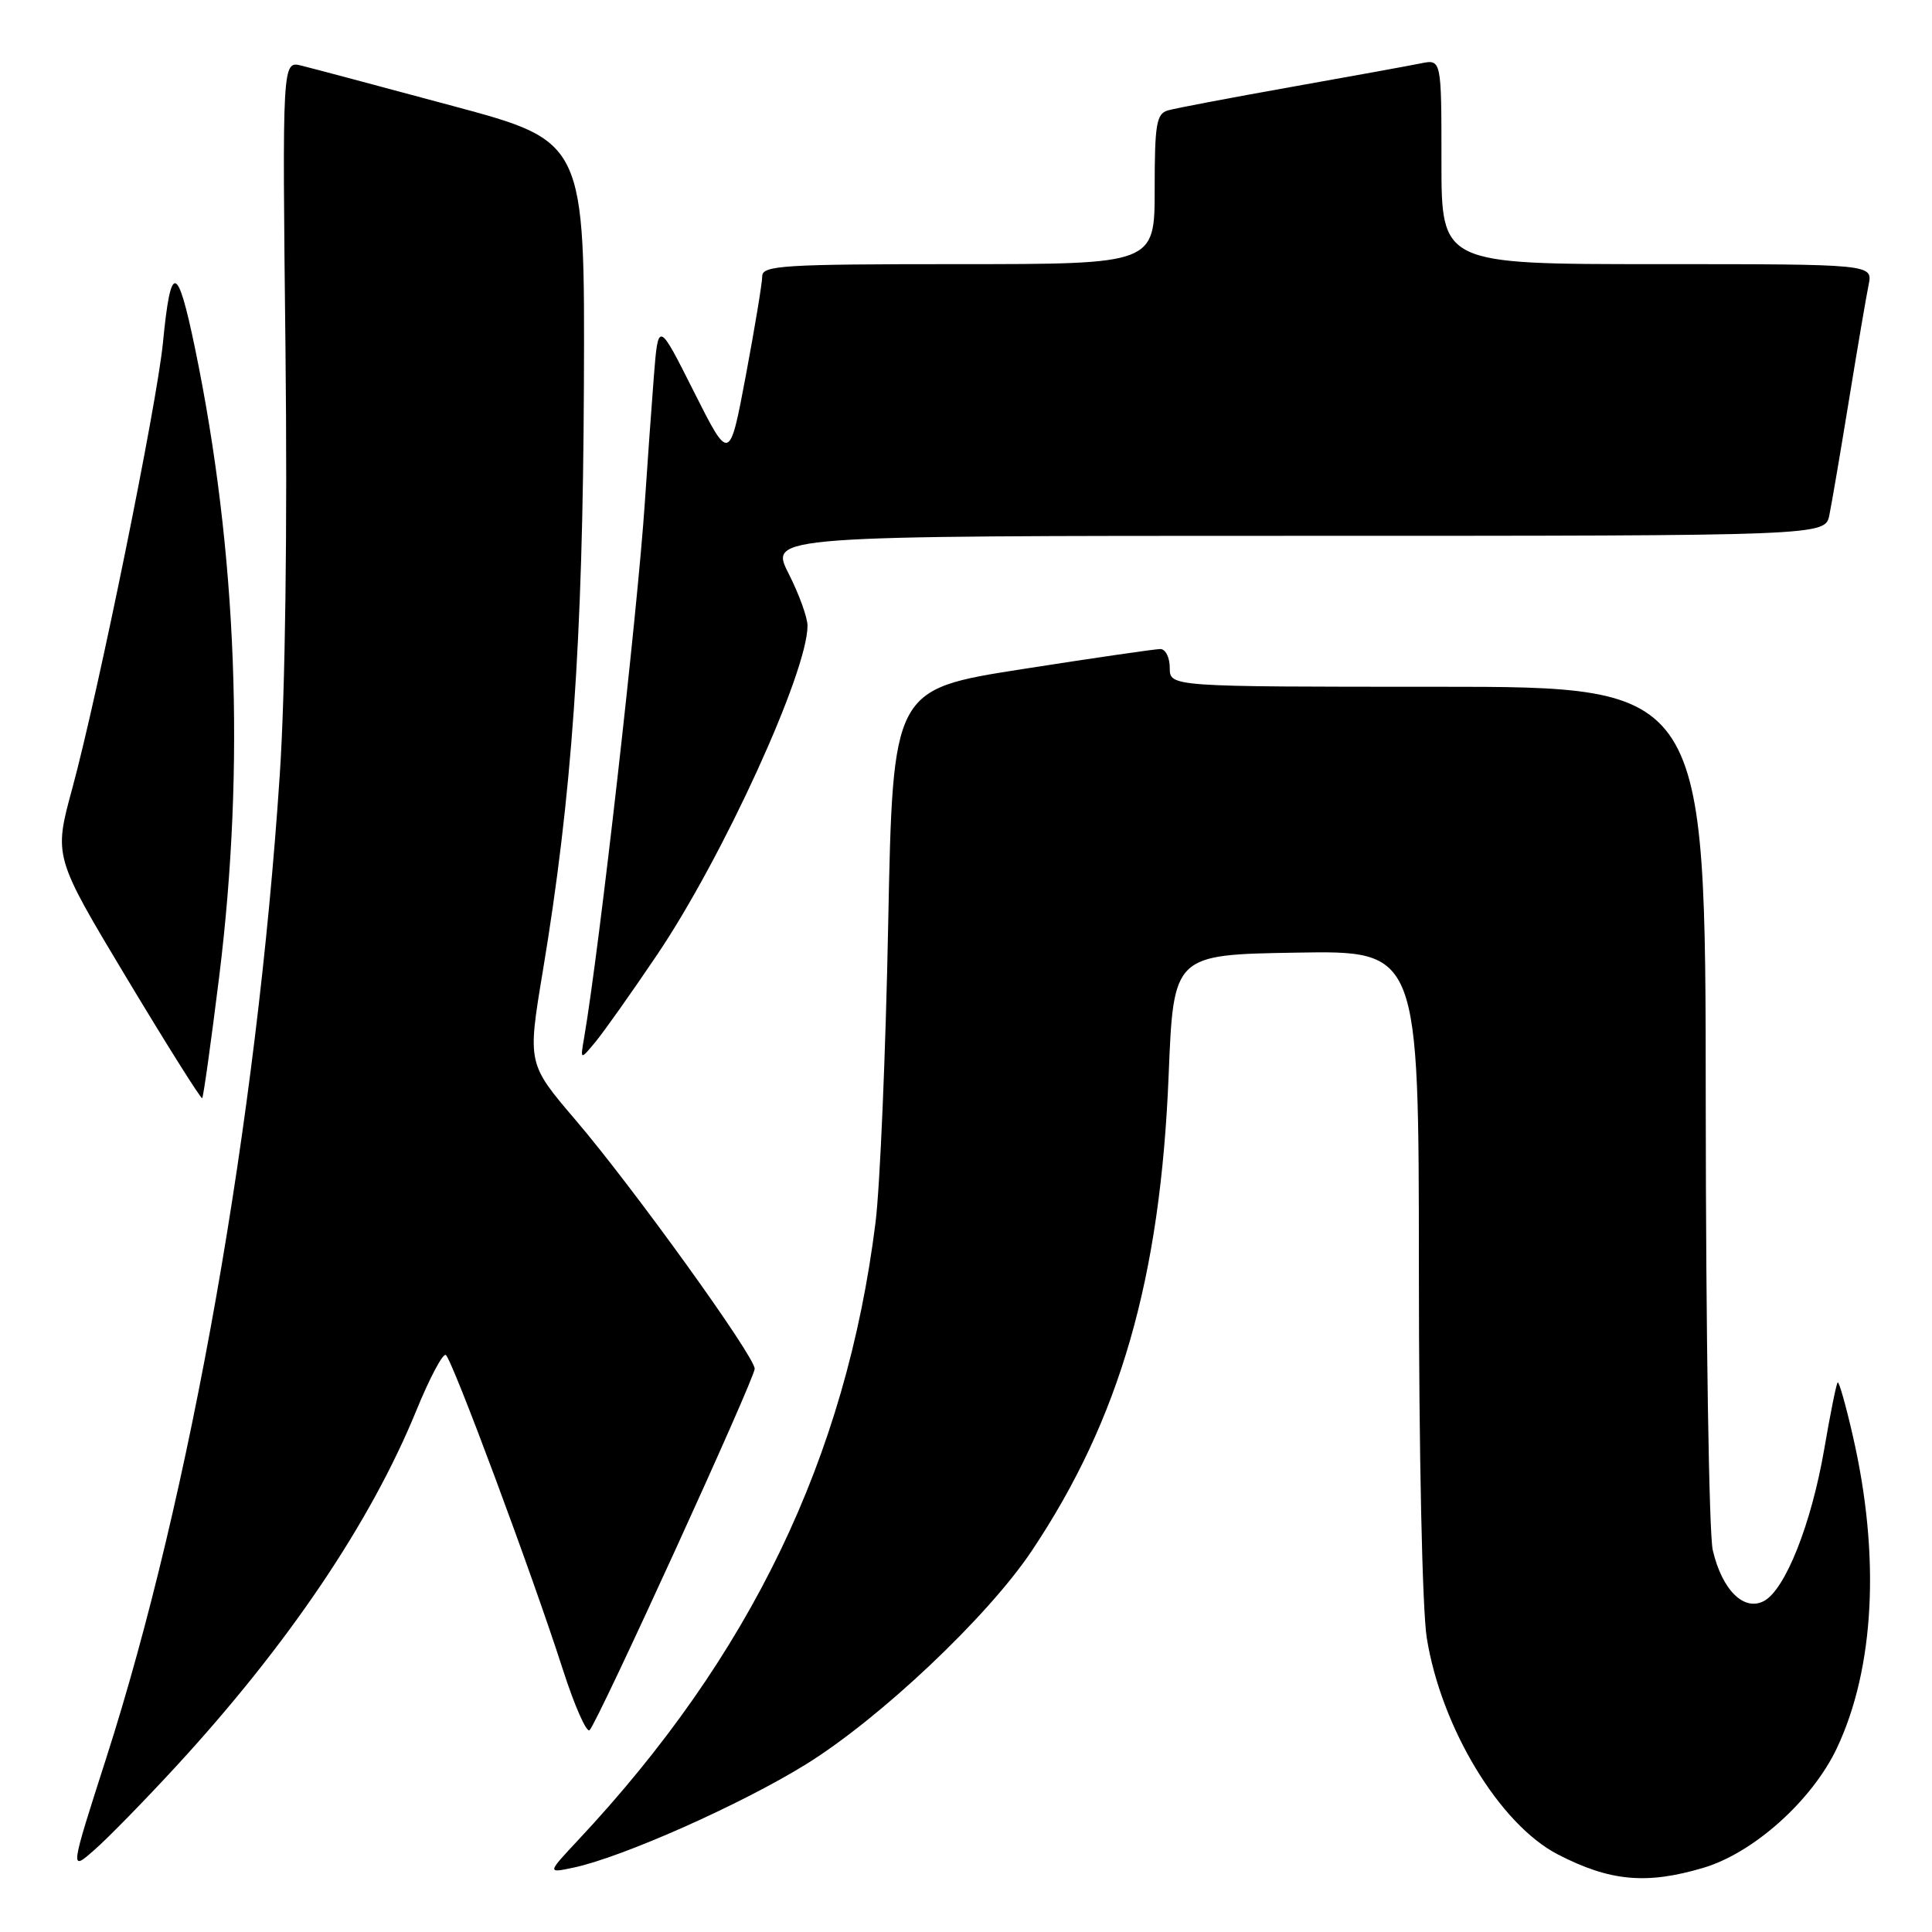 <?xml version="1.0" encoding="UTF-8" standalone="no"?>
<!DOCTYPE svg PUBLIC "-//W3C//DTD SVG 1.1//EN" "http://www.w3.org/Graphics/SVG/1.1/DTD/svg11.dtd" >
<svg xmlns="http://www.w3.org/2000/svg" xmlns:xlink="http://www.w3.org/1999/xlink" version="1.1" viewBox="0 0 256 256">
 <g >
 <path fill="currentColor"
d=" M 225.72 247.49 C 232.36 245.52 240.11 238.57 243.39 231.65 C 248.41 221.02 249.17 206.13 245.49 190.18 C 244.57 186.15 243.67 183.00 243.50 183.18 C 243.32 183.36 242.52 187.34 241.72 192.02 C 240.01 201.94 236.56 210.63 233.74 212.14 C 231.08 213.56 228.17 210.67 226.95 205.40 C 226.45 203.26 226.04 176.64 226.02 146.25 C 226.00 91.00 226.00 91.00 190.50 91.00 C 155.00 91.00 155.00 91.00 155.00 88.50 C 155.00 87.12 154.44 86.00 153.75 86.00 C 153.06 86.00 144.81 87.20 135.40 88.67 C 118.31 91.35 118.31 91.35 117.69 122.43 C 117.36 139.52 116.60 157.32 116.01 162.00 C 112.11 193.16 99.45 219.44 76.58 243.85 C 72.50 248.21 72.50 248.21 75.99 247.47 C 82.43 246.11 98.23 239.09 106.81 233.77 C 116.64 227.68 130.90 214.20 136.71 205.50 C 148.40 188.02 153.76 169.40 154.85 142.50 C 155.50 126.50 155.50 126.50 171.75 126.23 C 188.00 125.95 188.00 125.95 188.01 168.23 C 188.01 192.51 188.46 213.27 189.05 217.00 C 190.95 228.91 198.70 241.73 206.42 245.72 C 213.33 249.29 218.16 249.74 225.72 247.49 Z  M 23.39 233.99 C 38.16 217.94 49.09 201.76 55.15 186.94 C 56.91 182.63 58.67 179.30 59.07 179.54 C 59.90 180.06 70.49 208.49 74.59 221.25 C 76.14 226.06 77.73 229.66 78.13 229.25 C 79.26 228.08 100.00 182.68 100.00 181.37 C 100.00 179.71 83.95 157.42 76.31 148.46 C 69.89 140.94 69.89 140.94 71.92 128.72 C 75.79 105.48 77.22 85.09 77.37 51.12 C 77.50 18.74 77.50 18.74 60.00 14.04 C 50.38 11.45 41.35 9.04 39.95 8.70 C 37.40 8.06 37.40 8.06 37.83 46.48 C 38.09 70.06 37.80 91.76 37.07 102.67 C 34.04 148.44 25.28 198.06 14.07 232.98 C 9.25 247.99 9.25 247.99 12.51 245.12 C 14.31 243.55 19.20 238.54 23.39 233.99 Z  M 29.04 129.44 C 32.51 101.45 31.42 73.10 25.84 46.15 C 23.50 34.86 22.63 34.71 21.59 45.42 C 20.78 53.65 13.03 91.74 9.57 104.50 C 7.12 113.50 7.12 113.50 16.81 129.64 C 22.14 138.51 26.63 145.65 26.79 145.51 C 26.95 145.37 27.96 138.14 29.04 129.44 Z  M 87.08 126.50 C 95.82 113.53 107.00 89.07 107.00 82.91 C 107.00 81.82 105.87 78.70 104.48 75.97 C 101.97 71.00 101.97 71.00 171.90 71.00 C 241.84 71.00 241.84 71.00 242.40 68.25 C 242.71 66.74 243.88 59.88 245.00 53.00 C 246.12 46.12 247.29 39.26 247.60 37.75 C 248.16 35.00 248.16 35.00 219.58 35.00 C 191.00 35.00 191.00 35.00 191.00 21.42 C 191.00 7.84 191.00 7.84 188.25 8.40 C 186.74 8.71 178.97 10.12 171.00 11.54 C 163.03 12.96 155.71 14.35 154.75 14.63 C 153.23 15.07 153.00 16.47 153.00 25.07 C 153.00 35.00 153.00 35.00 127.00 35.00 C 103.83 35.00 101.00 35.17 101.00 36.60 C 101.00 37.48 100.02 43.39 98.83 49.74 C 96.66 61.27 96.66 61.27 91.94 51.89 C 87.22 42.50 87.22 42.50 86.63 50.00 C 86.31 54.12 85.78 61.55 85.45 66.50 C 84.49 80.97 79.41 125.82 77.40 137.50 C 76.88 140.50 76.88 140.50 78.95 138.00 C 80.08 136.62 83.74 131.45 87.08 126.50 Z "/>
</g>
</svg>